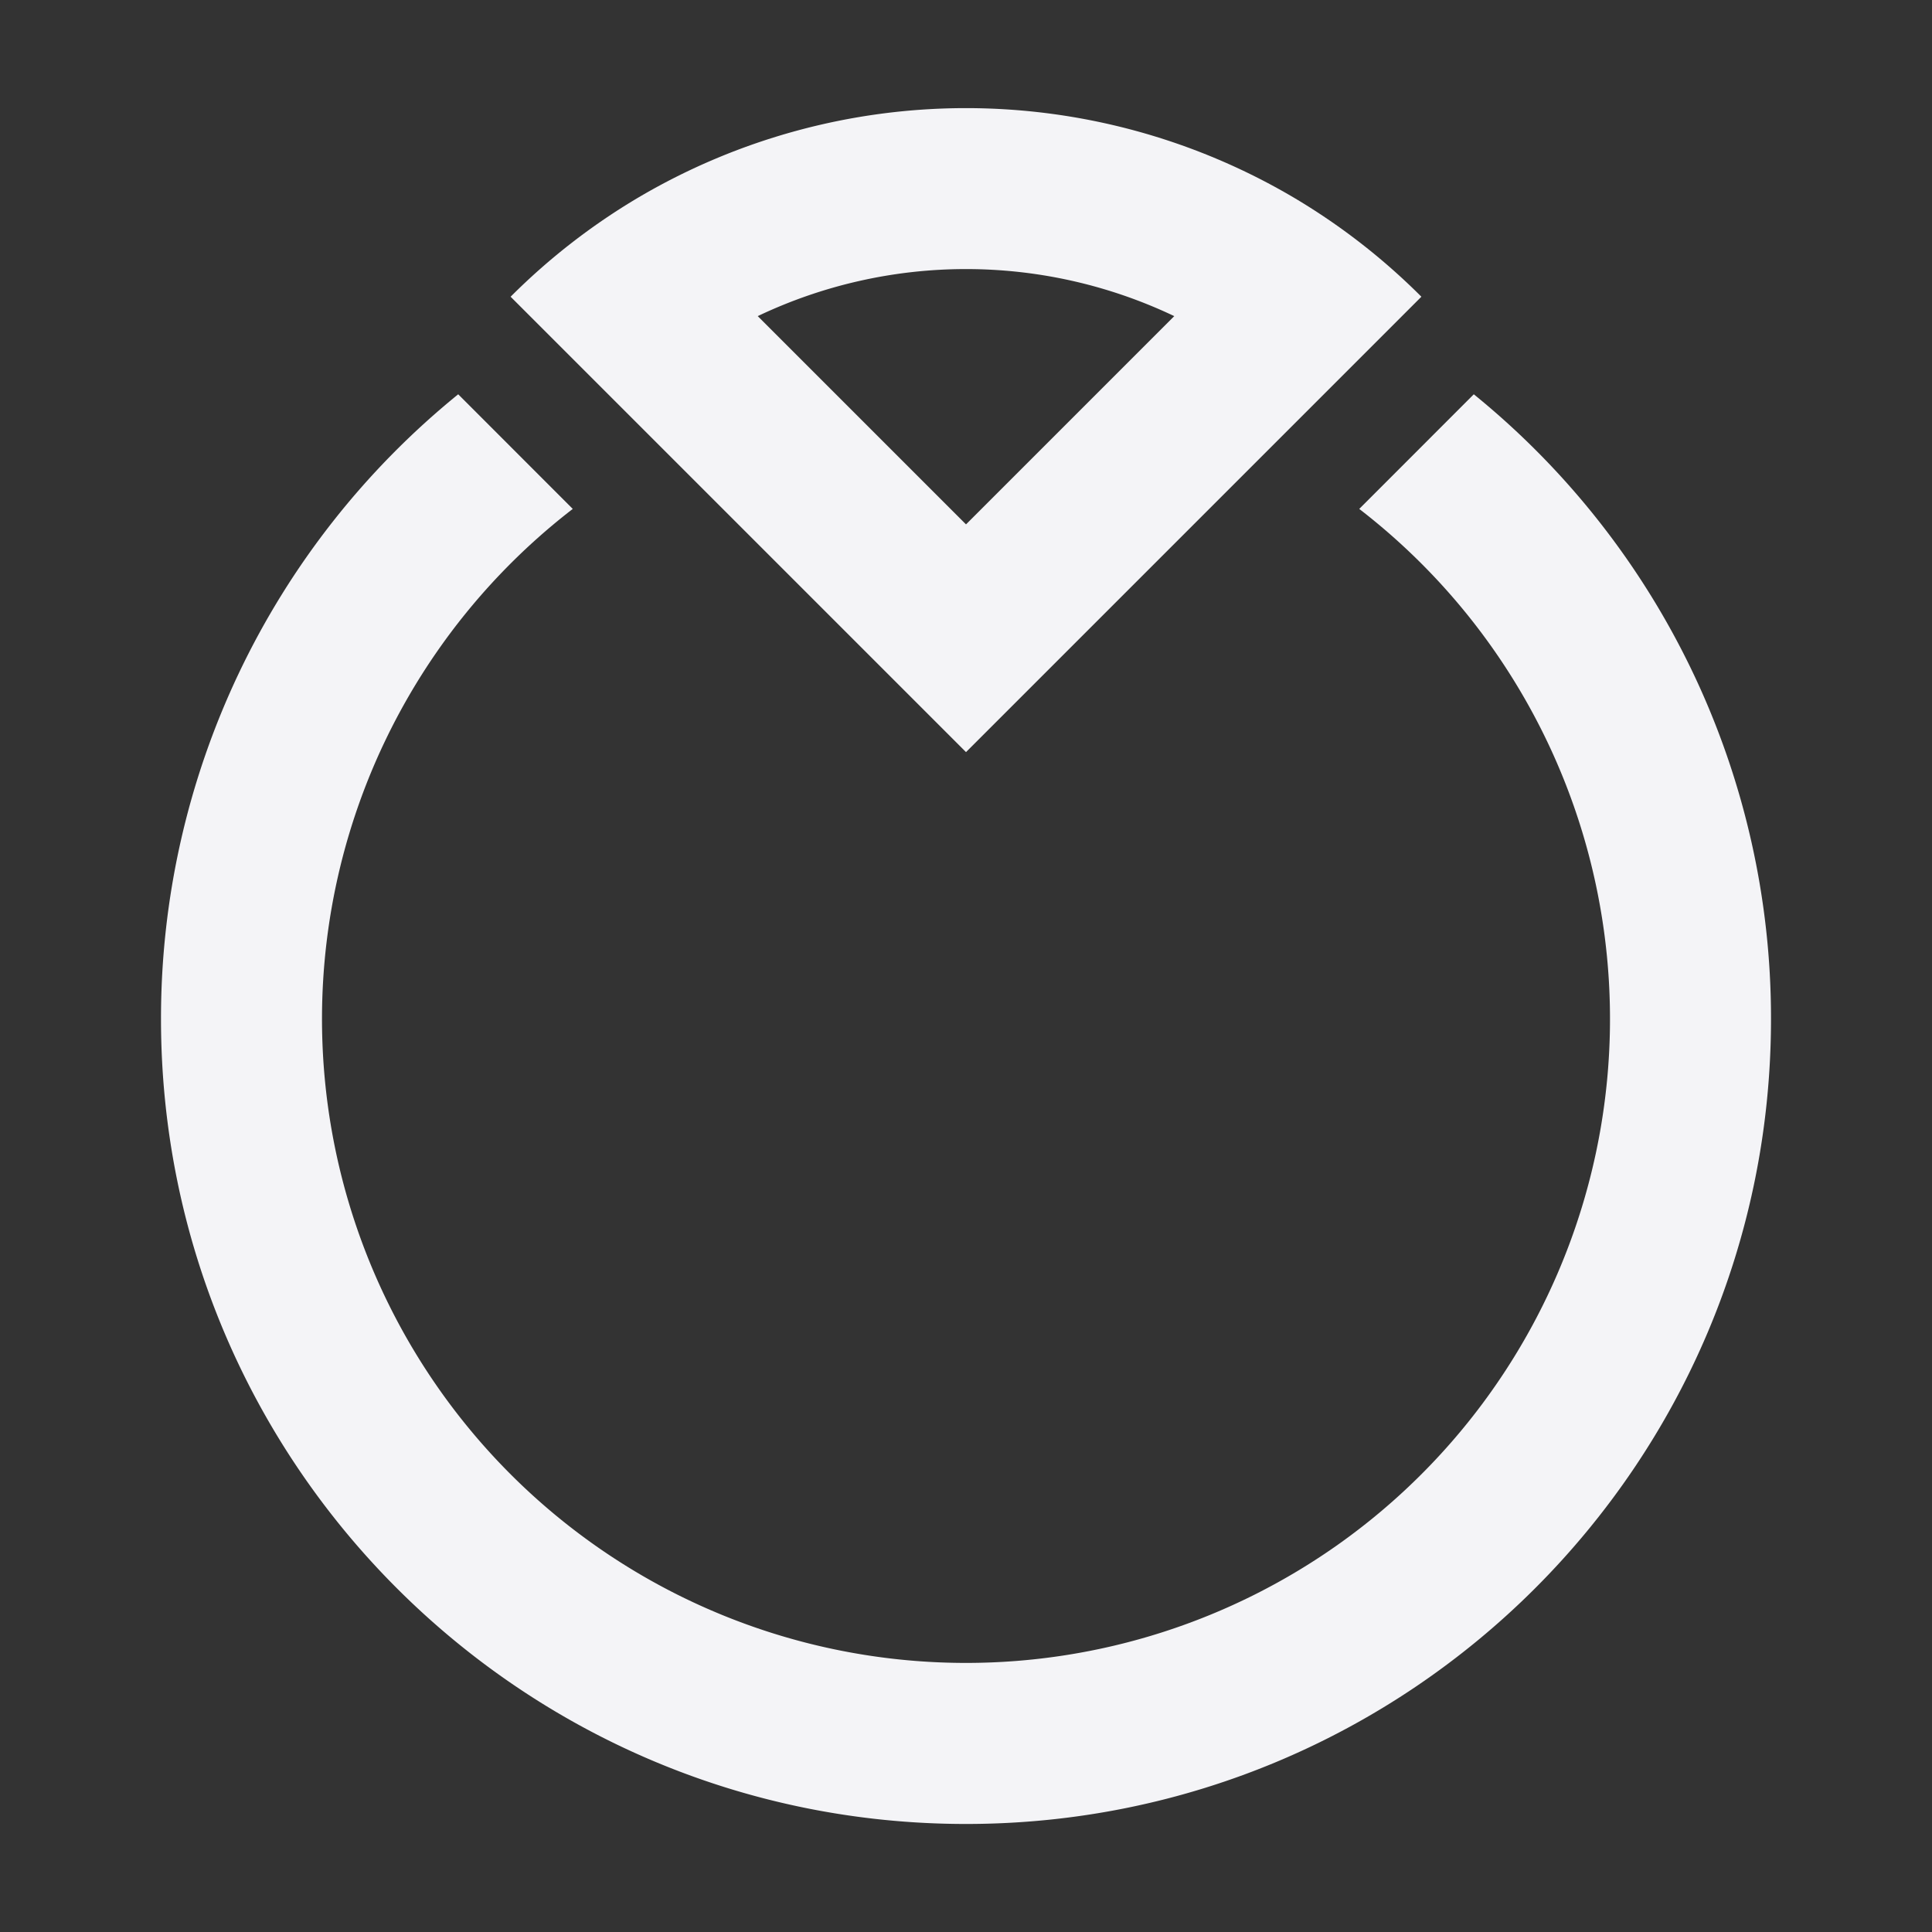 <svg fill="none" height="24" width="24" xmlns="http://www.w3.org/2000/svg"><rect width="100%" height="100%" fill="#333333" stroke="none"/><g fill="#f4f4f7"><path clip-rule="evenodd" d="m6.343 3.686a8.015 8.015 0 0 1 1.593-1.236 8.014 8.014 0 0 1 8.128 0 8.016 8.016 0 0 1 1.593 1.236l-5.657 5.657zm5.657 2.828-2.587-2.587a6.017 6.017 0 0 1 5.174 0z" fill-rule="evenodd"/><path d="m2 12.658a9.98 9.98 0 0 1 3.692-7.76l1.423 1.424a8 8 0 1 0 9.77 0l1.423-1.424a9.98 9.98 0 0 1 3.692 7.76c0 5.522-4.477 10-10 10s-10-4.478-10-10z"/></g></svg>
